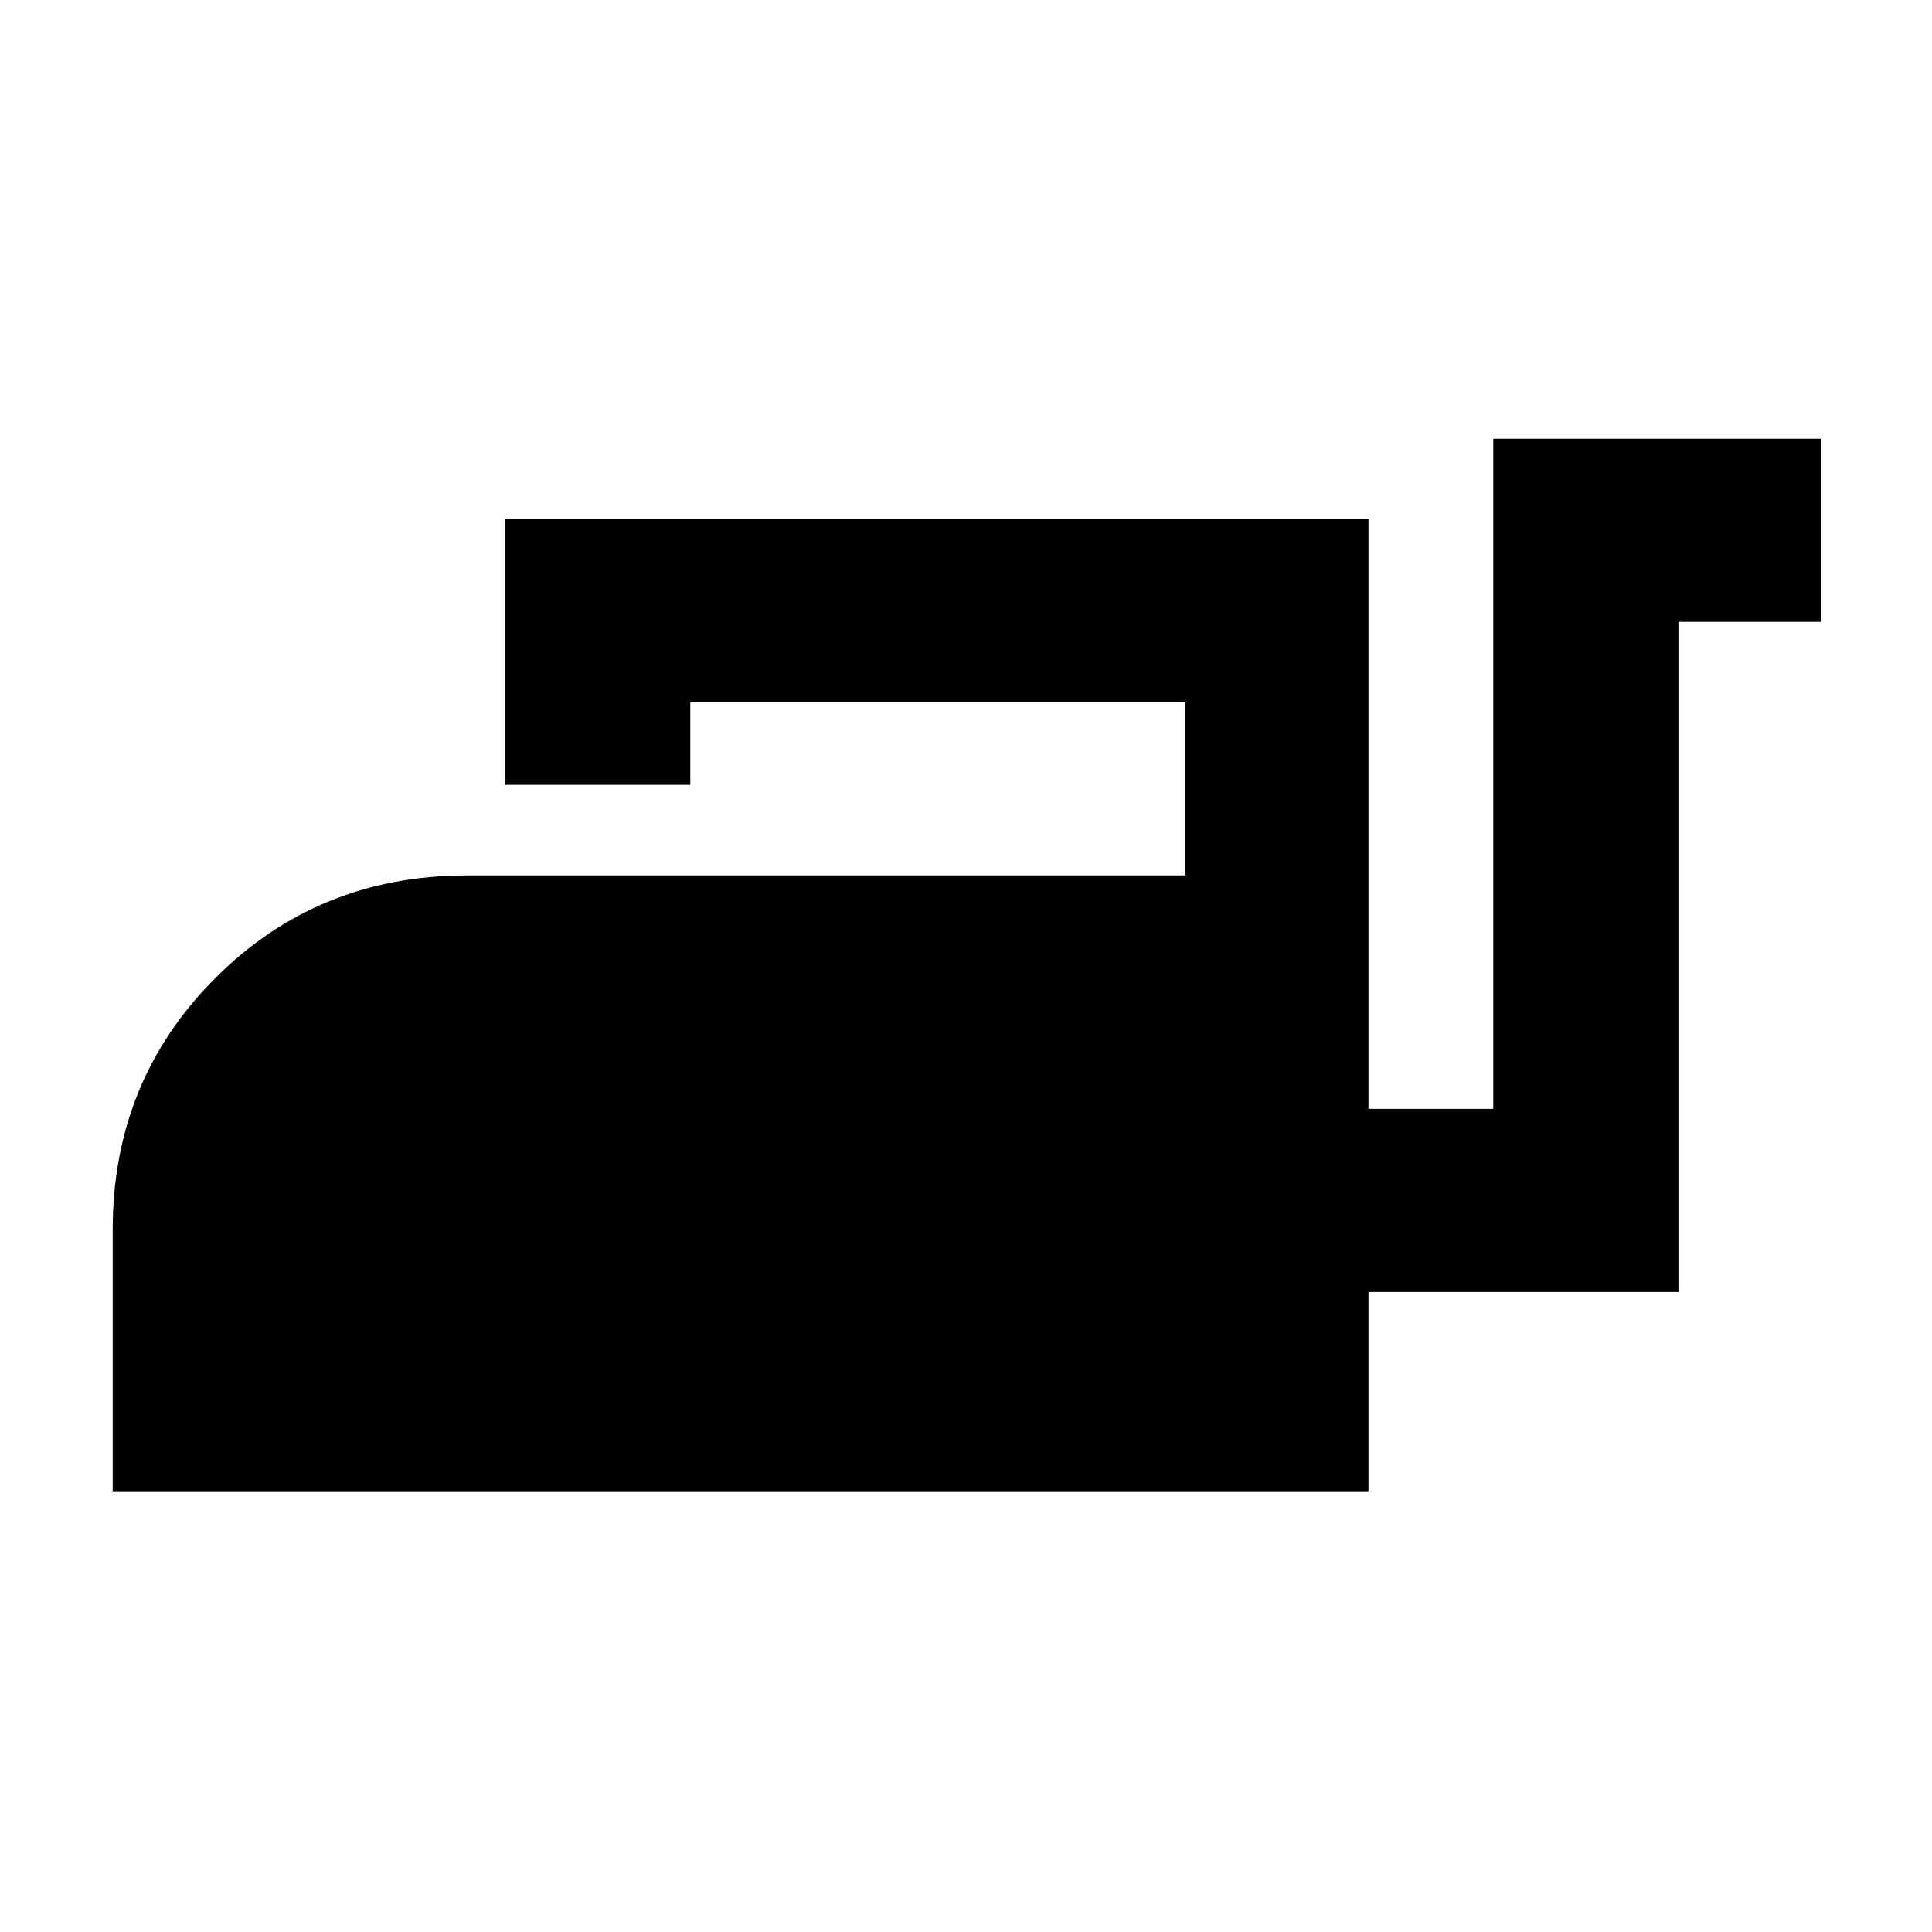 <svg xmlns="http://www.w3.org/2000/svg" height="48" width="48"><path d="M2.8 37.05v-6.5q0-3.7 2.55-6.25t6.25-2.55h17.85v-4.3h-12.3v2.05h-4.6v-6.6H34v14.65h3.1V10.9h8.15v4.55H41.7V32.1H34v4.95Z"/></svg>